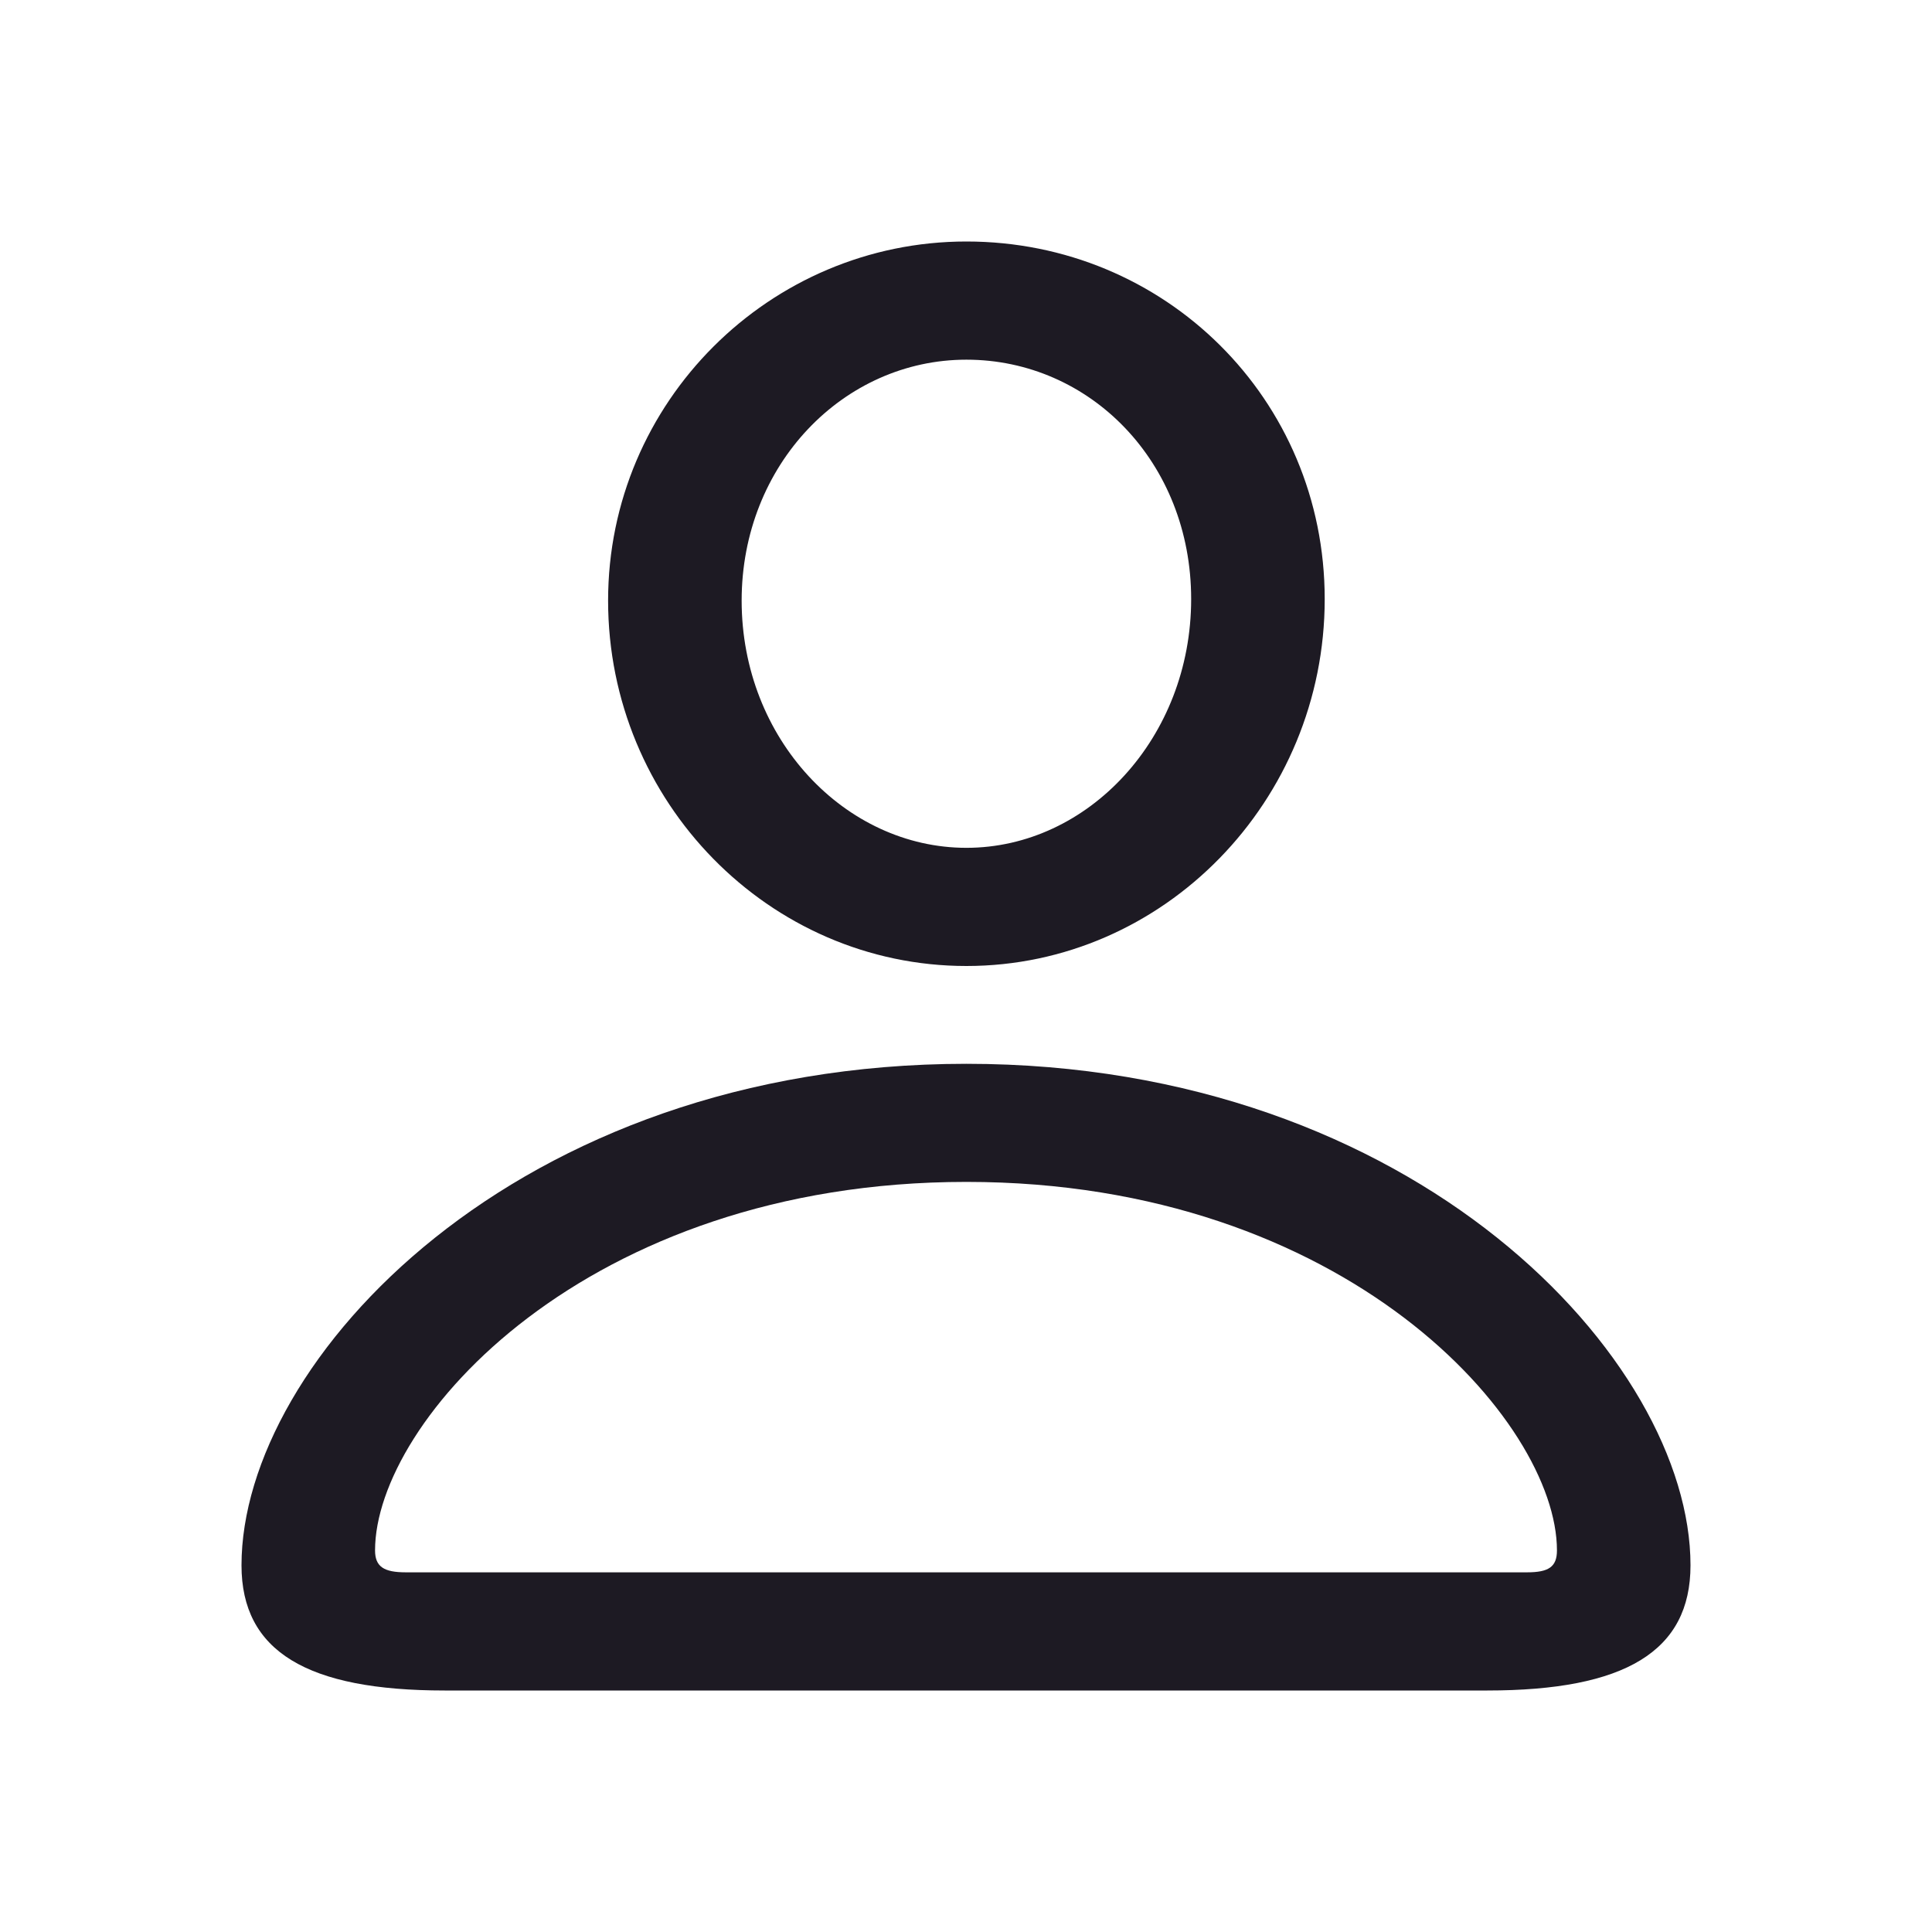 <svg width="24" height="24" viewBox="0 0 24 24" fill="none" xmlns="http://www.w3.org/2000/svg">
<g id="person">
<path id="Vector" d="M5.524 21H18.476C20.186 21 21 20.514 21 19.445C21 16.898 17.59 13.215 12.005 13.215C6.41 13.215 3 16.898 3 19.445C3 20.514 3.814 21 5.524 21ZM5.04 19.532C4.772 19.532 4.659 19.464 4.659 19.26C4.659 17.657 7.276 14.682 12.005 14.682C16.724 14.682 19.341 17.657 19.341 19.26C19.341 19.464 19.238 19.532 18.97 19.532H5.04ZM12.005 12C14.457 12 16.456 9.949 16.456 7.442C16.456 4.954 14.468 3 12.005 3C9.563 3 7.554 4.992 7.554 7.461C7.554 9.959 9.553 12 12.005 12ZM12.005 10.532C10.501 10.532 9.213 9.181 9.213 7.461C9.213 5.77 10.48 4.468 12.005 4.468C13.54 4.468 14.797 5.741 14.797 7.442C14.797 9.162 13.52 10.532 12.005 10.532Z" fill="#1D1A23"/>
</g>
</svg>
